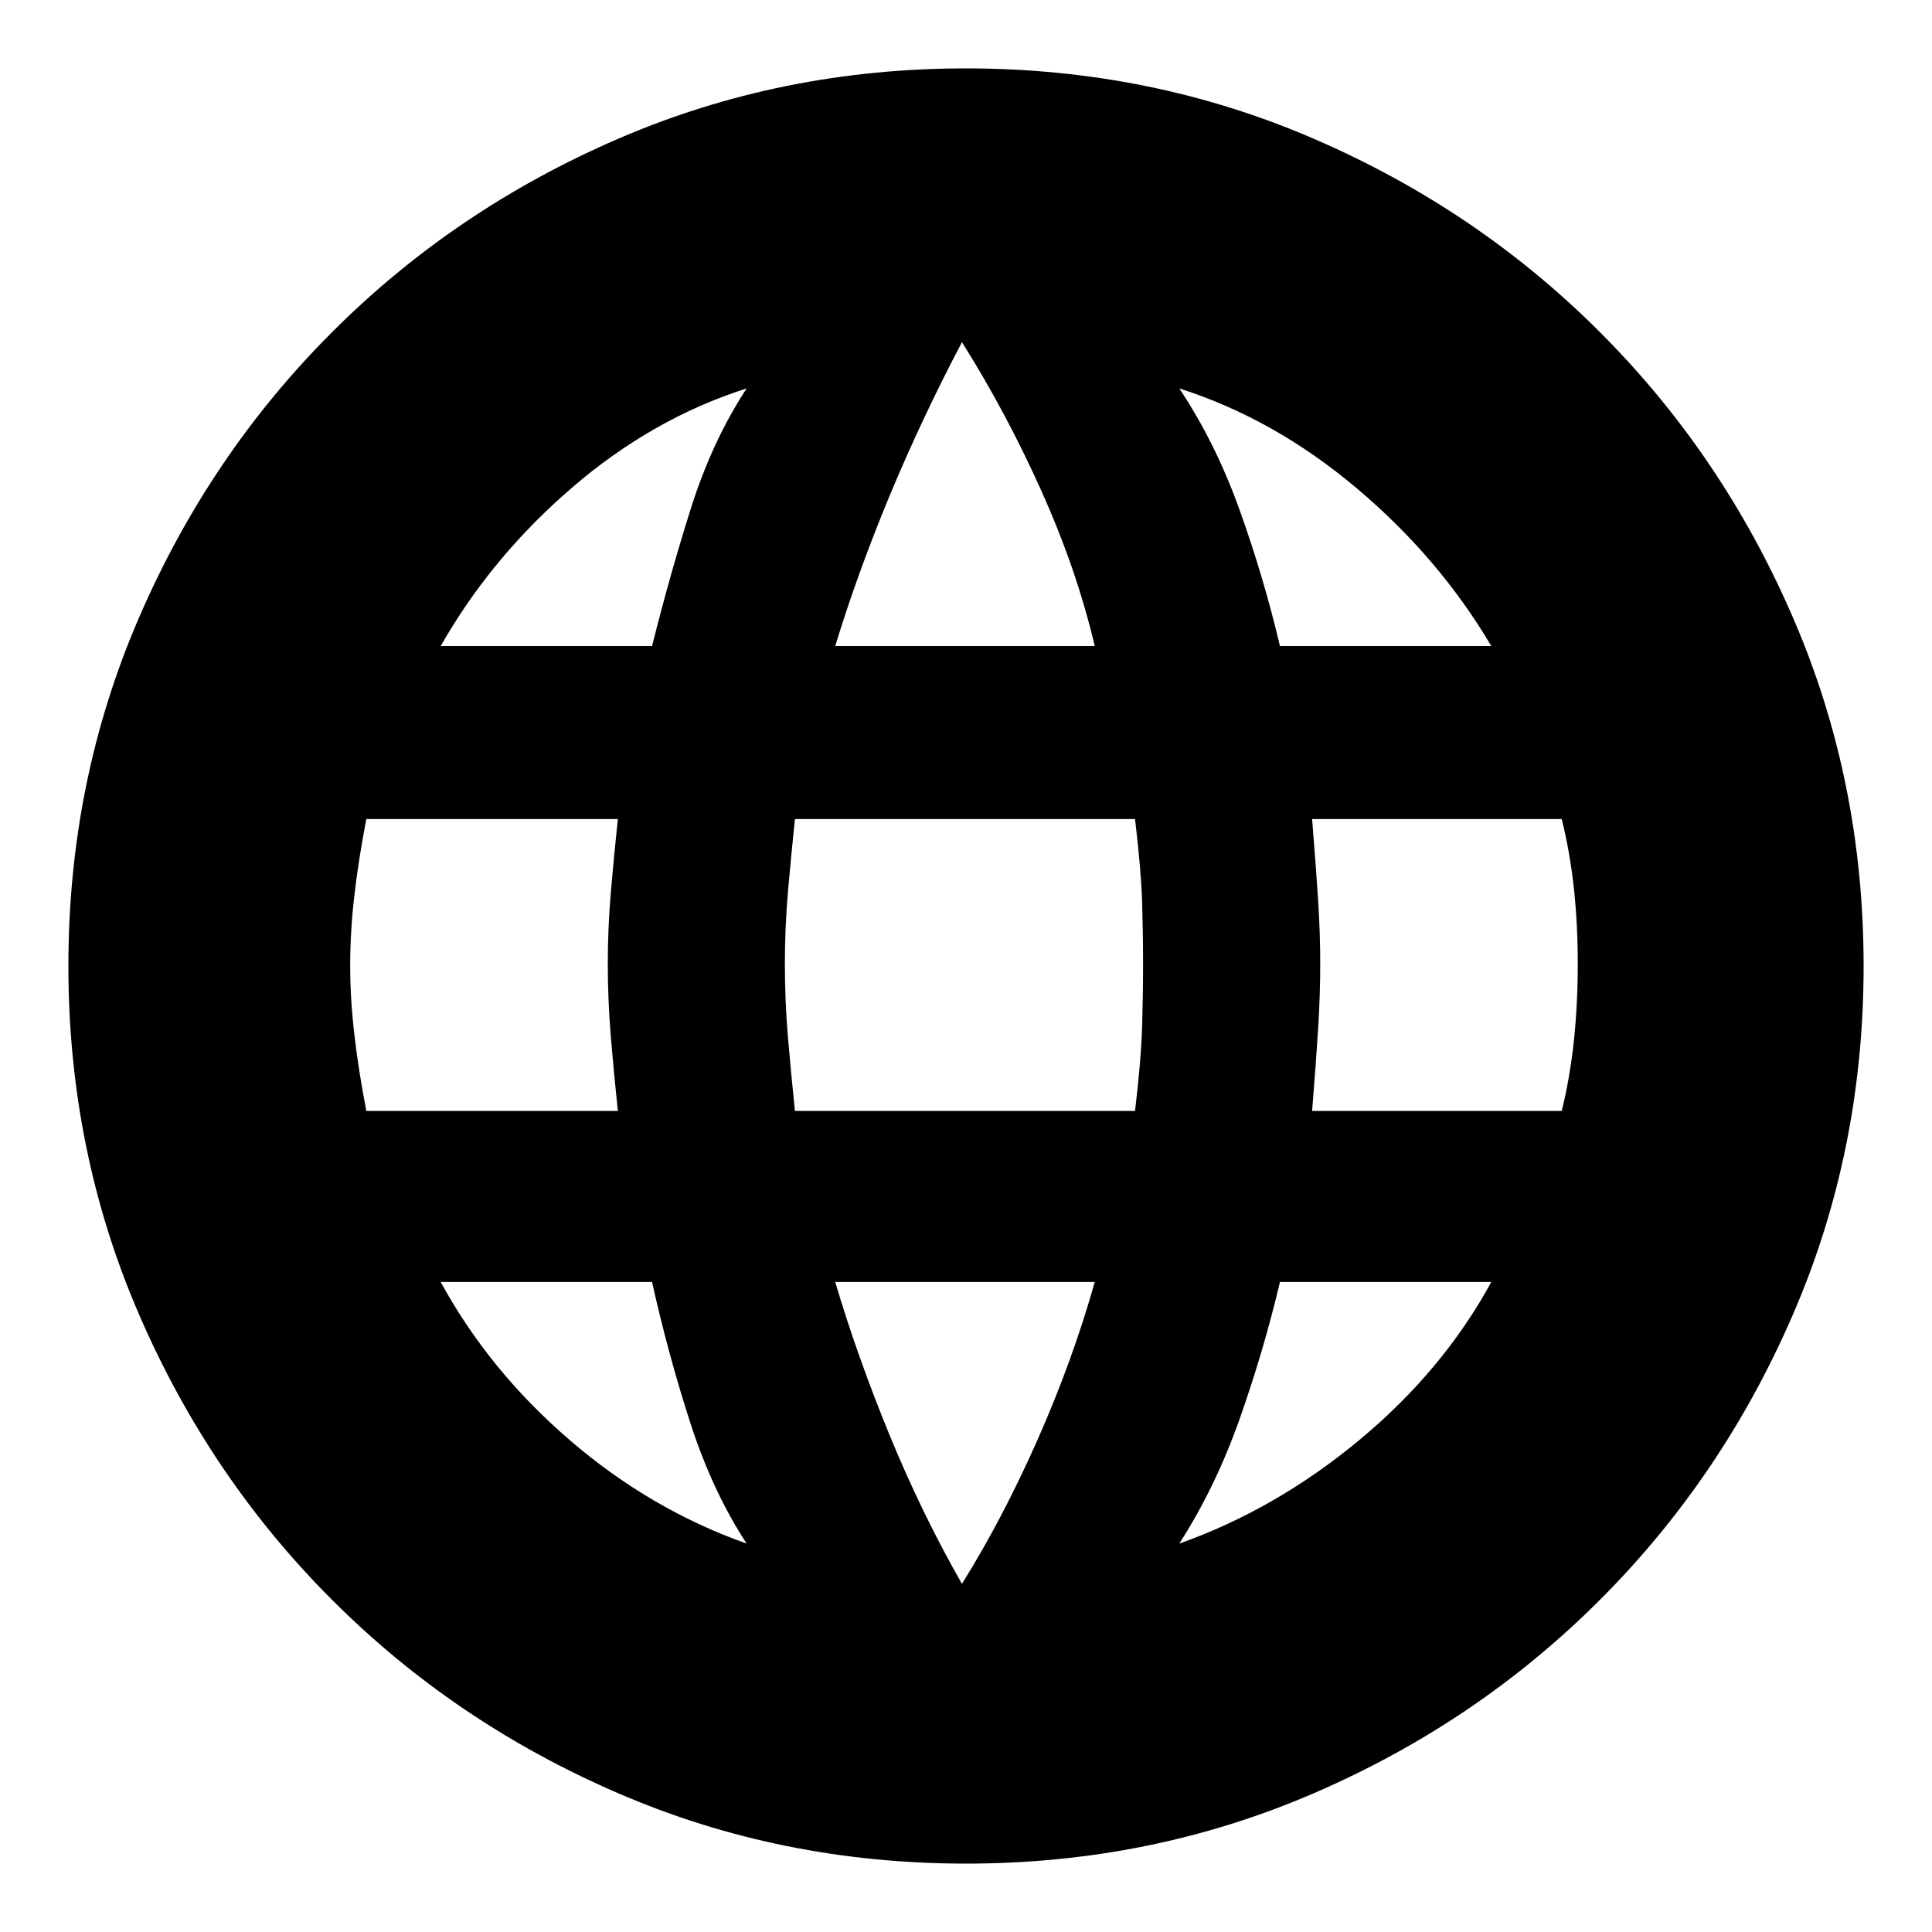 <svg xmlns="http://www.w3.org/2000/svg" height="20" width="20"><path d="M10 19.292q-1.917 0-3.604-.73-1.688-.729-2.958-2-1.271-1.27-2-2.958Q.708 11.917.708 10t.73-3.604q.729-1.688 2-2.958 1.27-1.271 2.958-2Q8.083.708 10 .708t3.604.73q1.688.729 2.958 2 1.271 1.27 2 2.958.73 1.687.73 3.604t-.73 3.604q-.729 1.688-2 2.958-1.27 1.271-2.958 2-1.687.73-3.604.73Zm3.25-12.604h2.188q-.542-.917-1.396-1.636-.854-.719-1.834-1.031.375.562.625 1.26t.417 1.407Zm-4.604 0h2.687q-.187-.792-.552-1.605-.364-.812-.823-1.541-.416.791-.75 1.593-.333.803-.562 1.553ZM3.792 11.5h2.604q-.042-.396-.073-.771-.031-.375-.031-.75t.031-.739q.031-.365.073-.761H3.792q-.084.438-.125.802-.042.365-.042.719 0 .333.042.698.041.364.125.802Zm3.937 4.479q-.354-.541-.583-1.25-.229-.708-.396-1.458H4.562q.5.917 1.334 1.635.833.719 1.833 1.073ZM4.562 6.688H6.75q.188-.75.406-1.438.219-.688.573-1.229-.979.312-1.812 1.031-.834.719-1.355 1.636Zm5.396 9.708q.417-.667.782-1.49.364-.823.593-1.635H8.646q.229.771.562 1.583.334.813.75 1.542ZM8.229 11.5h3.521q.062-.521.073-.865.01-.343.01-.656 0-.312-.01-.646-.011-.333-.073-.854H8.229q-.041.396-.073.761-.031.364-.031.739t.031.75q.032.375.073.771Zm3.979 4.479q1-.354 1.865-1.073.865-.718 1.365-1.635H13.25q-.167.708-.417 1.417-.25.708-.625 1.291Zm1.375-4.479h2.584q.083-.333.125-.719.041-.385.041-.802 0-.417-.041-.791-.042-.376-.125-.709h-2.584q.042.521.063.854.021.334.021.646 0 .313-.021.656-.021.344-.063.865Z"/></svg>